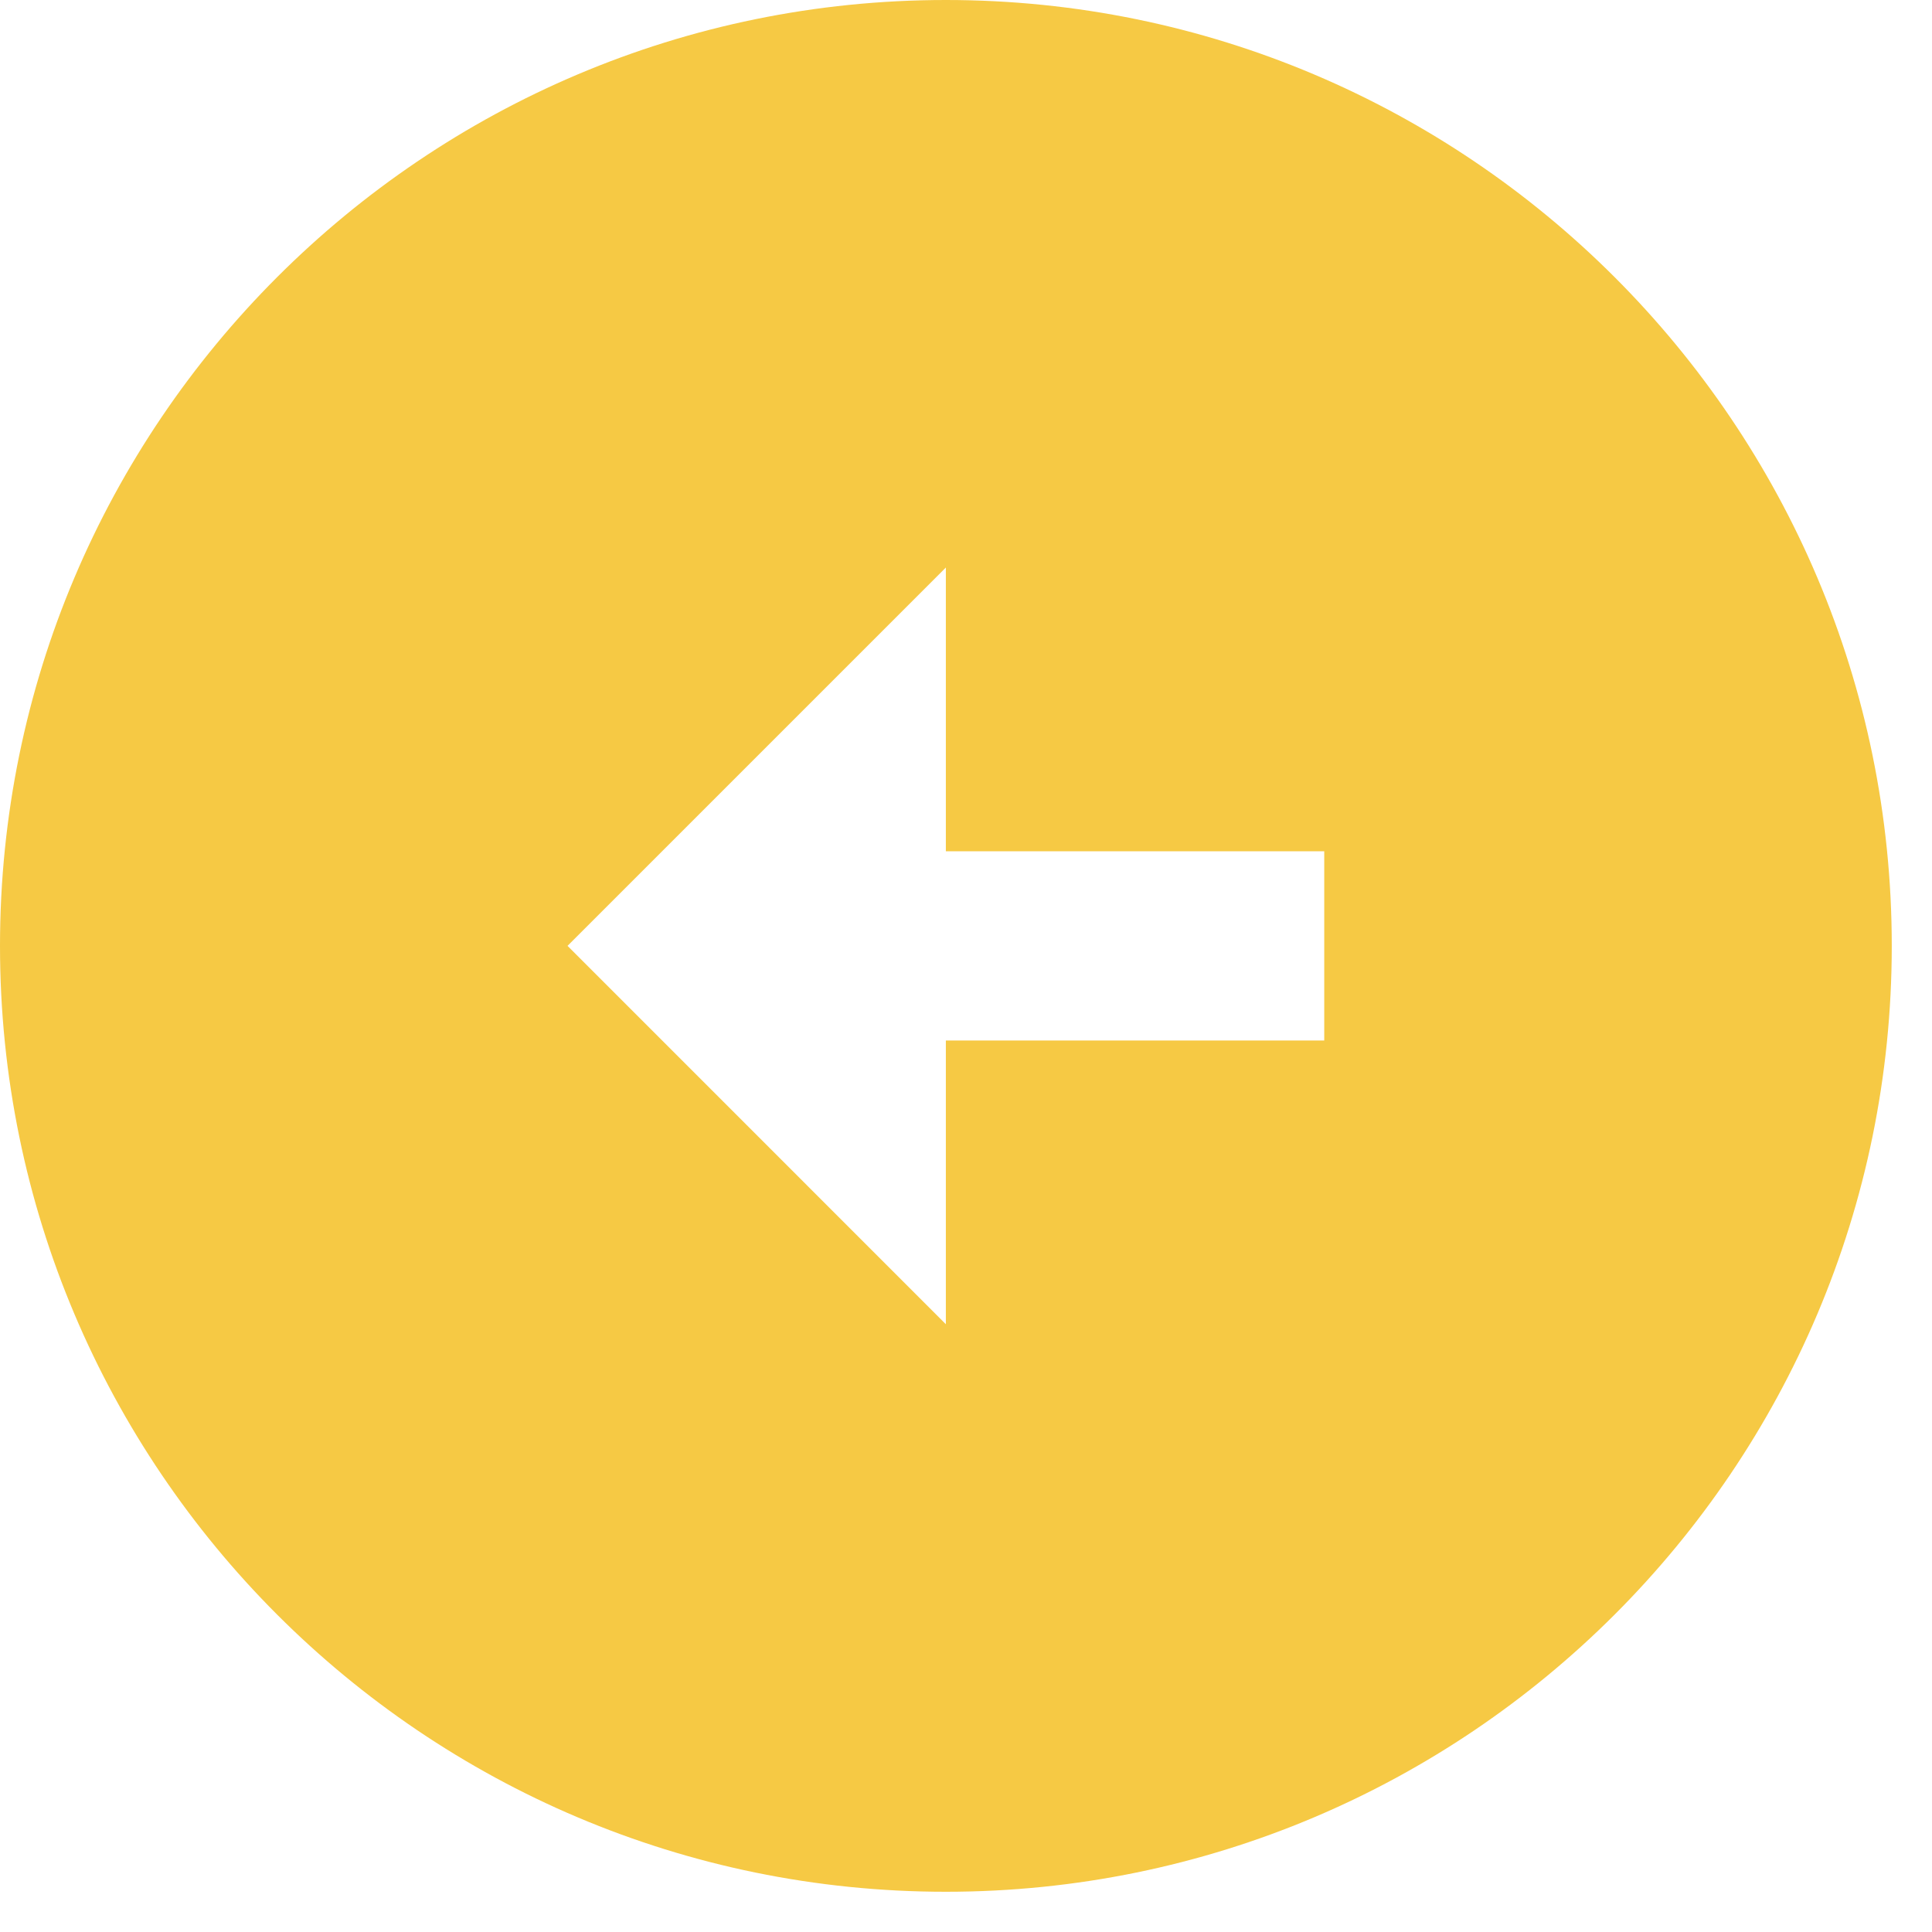 <svg width="40" height="40" viewBox="0 0 40 40" fill="none" xmlns="http://www.w3.org/2000/svg">
<path d="M19.583 0C30.393 0 39.167 8.773 39.167 19.583C39.167 30.393 30.393 39.167 19.583 39.167C8.773 39.167 0 30.393 0 19.583C0 8.773 8.773 0 19.583 0ZM19.583 17.625V11.75L11.75 19.583L19.583 27.417V21.542H27.417V17.625H19.583Z" fill="#F6C944"/>
</svg>
